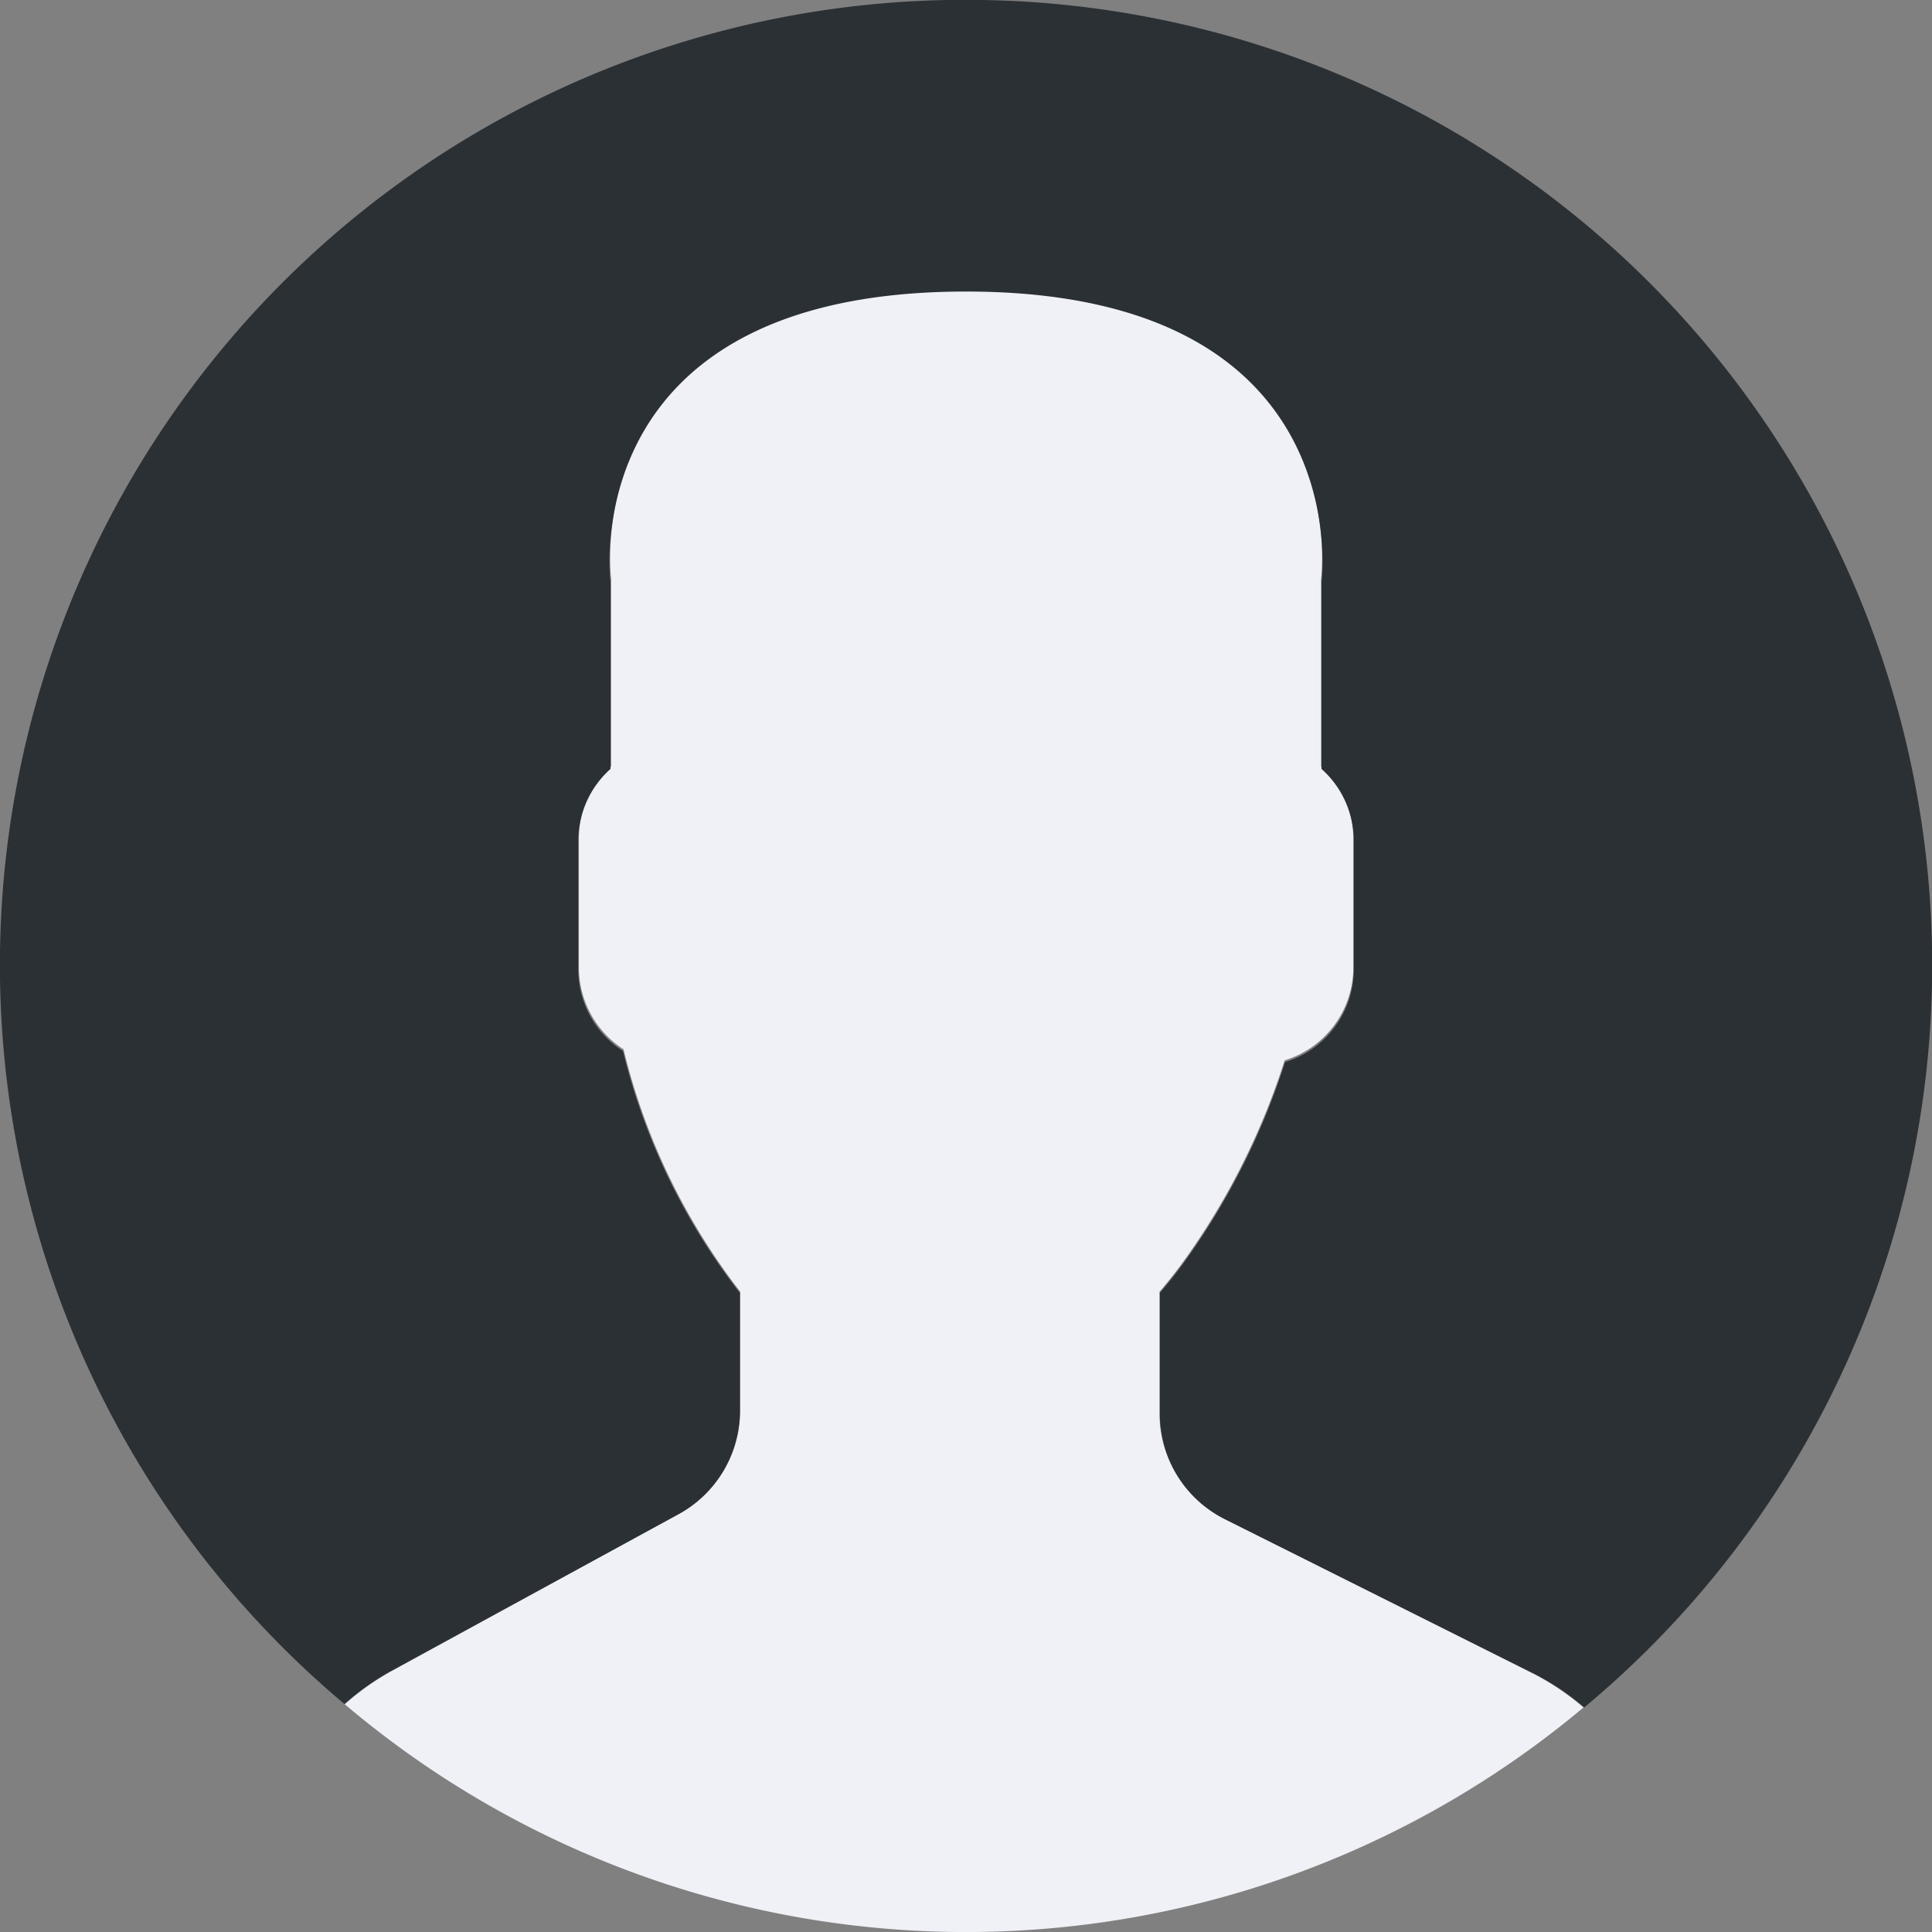 <svg xmlns="http://www.w3.org/2000/svg" width="50" height="50.002" viewBox="0 0 50 50.002">
  <rect x="0" y="0" width="50" height="50.002" fill="#808080" stroke="none"/>
  <g id="Group_3028" data-name="Group 3028" transform="translate(-1666.035 -23)">
    <path id="Path_1913" data-name="Path 1913" d="M18.082,39.733l-7.449,4.079a6.694,6.694,0,0,0-1.2.854,24.876,24.876,0,0,0,32.057.083,6.608,6.608,0,0,0-1.313-.883l-7.977-4a3.055,3.055,0,0,1-1.682-2.731V33.989a12.088,12.088,0,0,0,.755-.974A18.455,18.455,0,0,0,33.757,28a2.514,2.514,0,0,0,1.777-2.393V22.252a2.508,2.508,0,0,0-.835-1.858V15.546S35.691,8,25.513,8s-9.186,7.545-9.186,7.545v4.848a2.5,2.5,0,0,0-.835,1.858v3.354a2.517,2.517,0,0,0,1.155,2.11,16.666,16.666,0,0,0,3.02,6.273v3.064A3.059,3.059,0,0,1,18.082,39.733Z" transform="translate(1665.525 22.441)" fill="#f0f1f6"/>
    <path id="Path_1912" data-name="Path 1912" d="M25.428,0A24.976,24.976,0,0,0,8.914,44.1a6.643,6.643,0,0,1,1.186-.843l7.46-4.068a3.046,3.046,0,0,0,1.588-2.674V33.46A16.578,16.578,0,0,1,16.122,27.2a2.508,2.508,0,0,1-1.157-2.1V21.756A2.5,2.5,0,0,1,15.8,19.9V15.068S14.808,7.545,25,7.545s9.2,7.523,9.2,7.523V19.9a2.493,2.493,0,0,1,.836,1.853V25.1a2.508,2.508,0,0,1-1.779,2.386,18.372,18.372,0,0,1-2.483,5,12.062,12.062,0,0,1-.756.971v3.133A3.044,3.044,0,0,0,31.7,39.317l7.988,3.992A6.651,6.651,0,0,1,41,44.188,24.985,24.985,0,0,0,25.428,0Z" transform="translate(1666.035 23)" fill="#2b3034"/>
  </g>
</svg>
